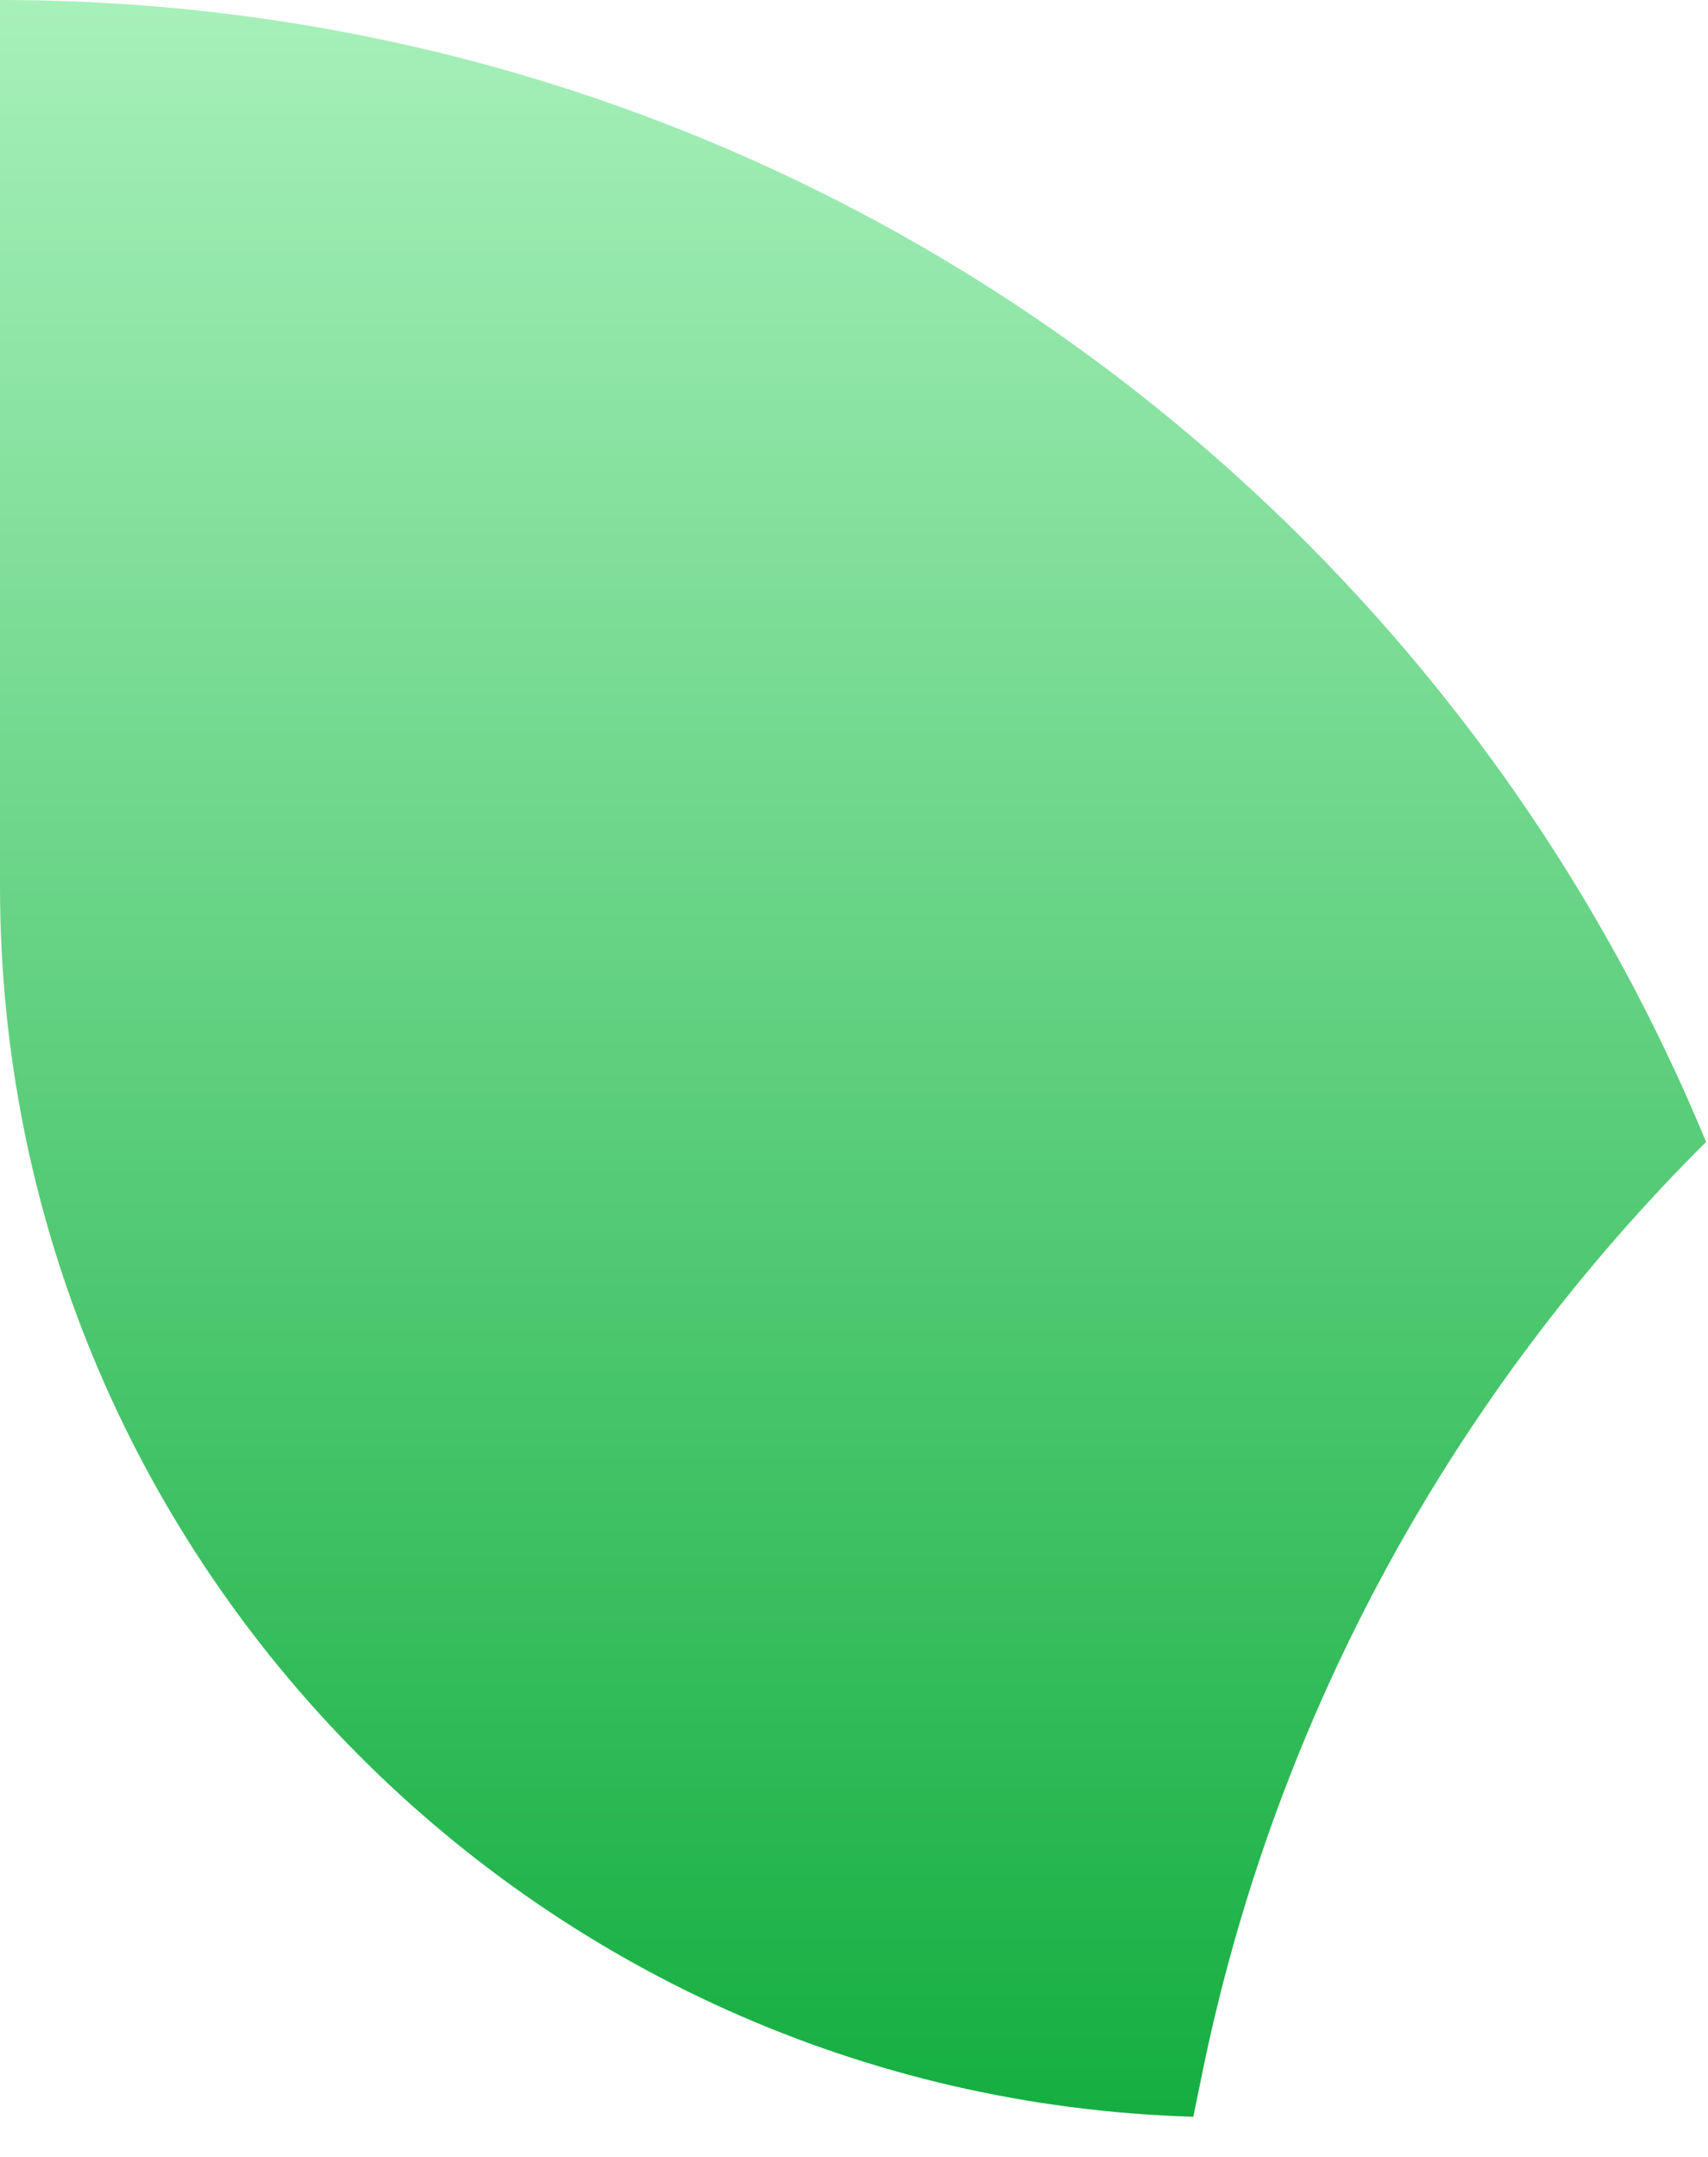 <svg width="42" height="53" viewBox="0 0 42 53" fill="none" xmlns="http://www.w3.org/2000/svg">
<path fill-rule="evenodd" clip-rule="evenodd" d="M41.953 28.061C35.149 11.59 18.928 0 0 0V21.779C0 38.182 13.057 51.536 29.344 52.015L29.561 50.955C31.386 42.028 35.817 34.164 41.953 28.061Z" fill="url(#paint0_linear_1263_13010)"/>
<defs>
<linearGradient id="paint0_linear_1263_13010" x1="20.977" y1="0" x2="20.977" y2="52.015" gradientUnits="userSpaceOnUse">
<stop stop-color="#A7F0BA"/>
<stop offset="1" stop-color="#15AE41"/>
</linearGradient>
</defs>
</svg>

